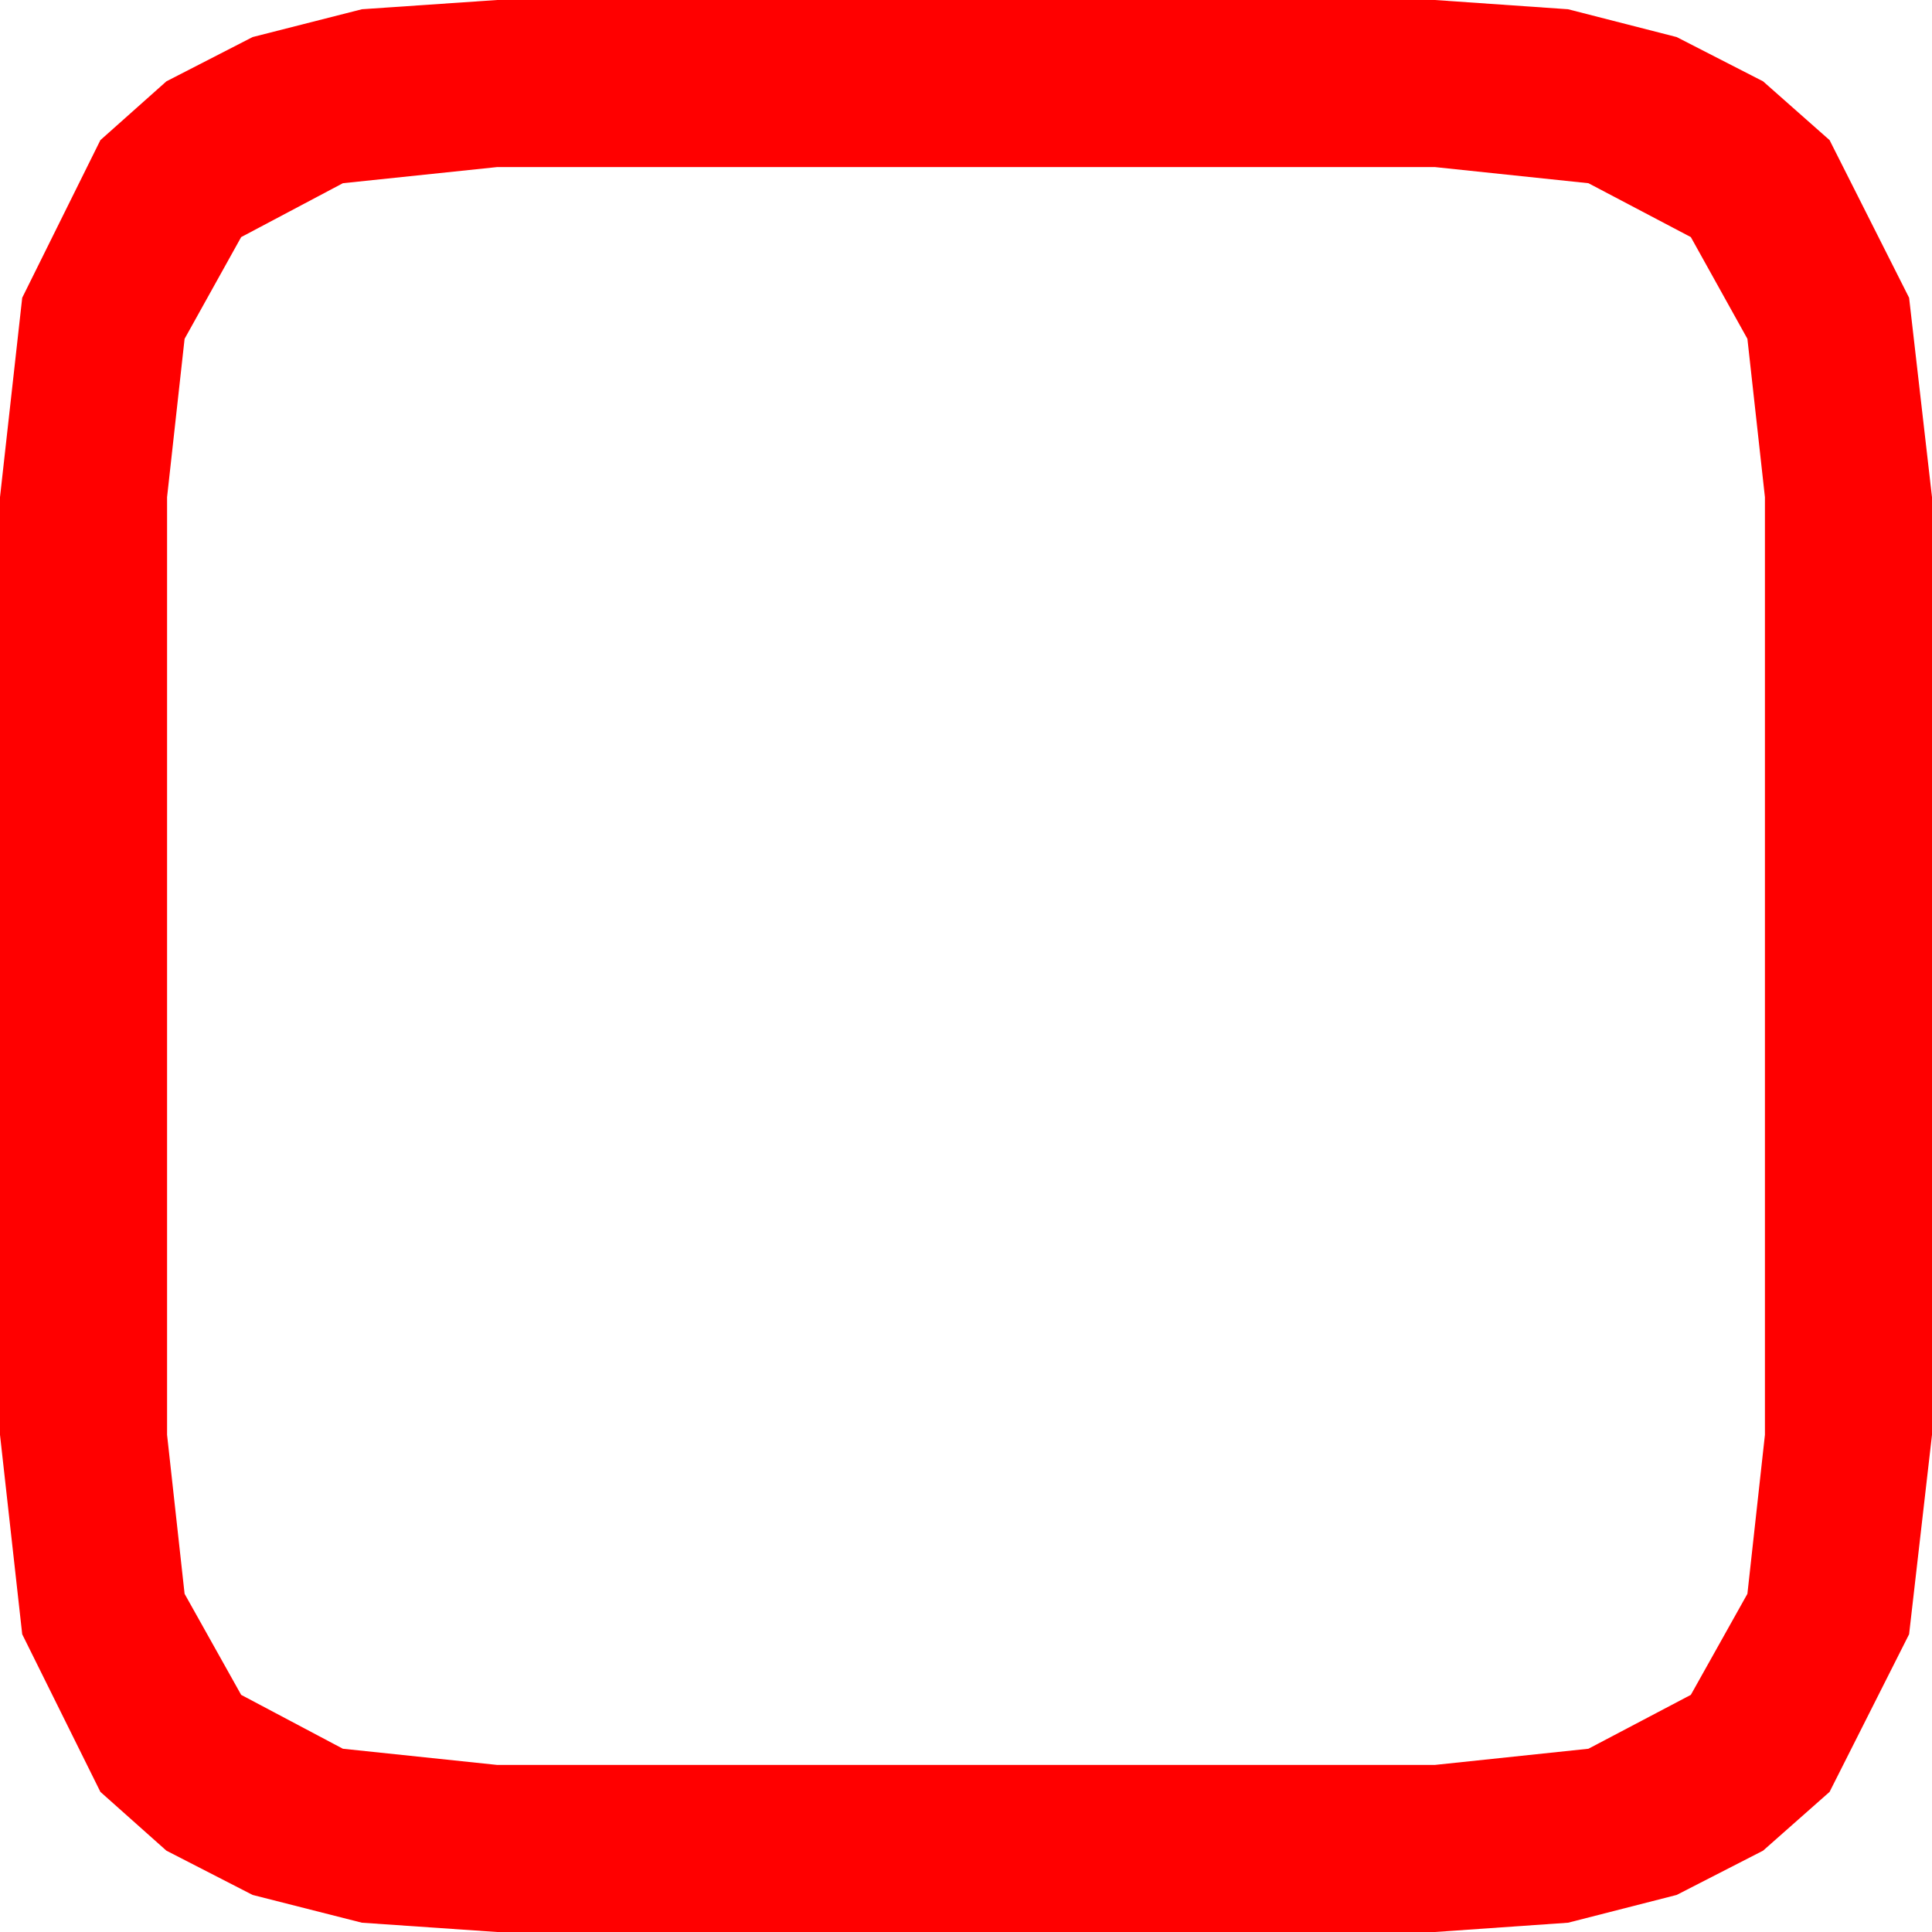 <?xml version="1.0" encoding="utf-8"?>
<!DOCTYPE svg PUBLIC "-//W3C//DTD SVG 1.1//EN" "http://www.w3.org/Graphics/SVG/1.1/DTD/svg11.dtd">
<svg width="42.012" height="42.012" xmlns="http://www.w3.org/2000/svg" xmlns:xlink="http://www.w3.org/1999/xlink" xmlns:xml="http://www.w3.org/XML/1998/namespace" version="1.1">
  <g>
    <g>
      <path style="fill:#FF0000;fill-opacity:1" d="M10.811,3.633L7.456,3.984 5.244,5.156 4.014,7.368 3.633,10.811 3.633,31.201 4.014,34.658 5.244,36.855 7.456,38.027 10.811,38.379 31.201,38.379 34.541,38.027 36.768,36.855 37.998,34.658 38.379,31.201 38.379,10.811 37.998,7.368 36.768,5.156 34.541,3.984 31.201,3.633 10.811,3.633z M10.811,0L31.201,0 34.098,0.201 36.46,0.806 38.339,1.769 39.785,3.047 41.514,6.475 42.012,10.811 42.012,31.201 41.514,35.537 39.785,38.965 38.339,40.243 36.46,41.206 34.098,41.81 31.201,42.012 10.811,42.012 7.87,41.81 5.493,41.206 3.618,40.243 2.183,38.965 0.483,35.537 0,31.201 0,10.811 0.483,6.475 2.183,3.047 3.618,1.769 5.493,0.806 7.87,0.201 10.811,0z" />
    </g>
  </g>
</svg>